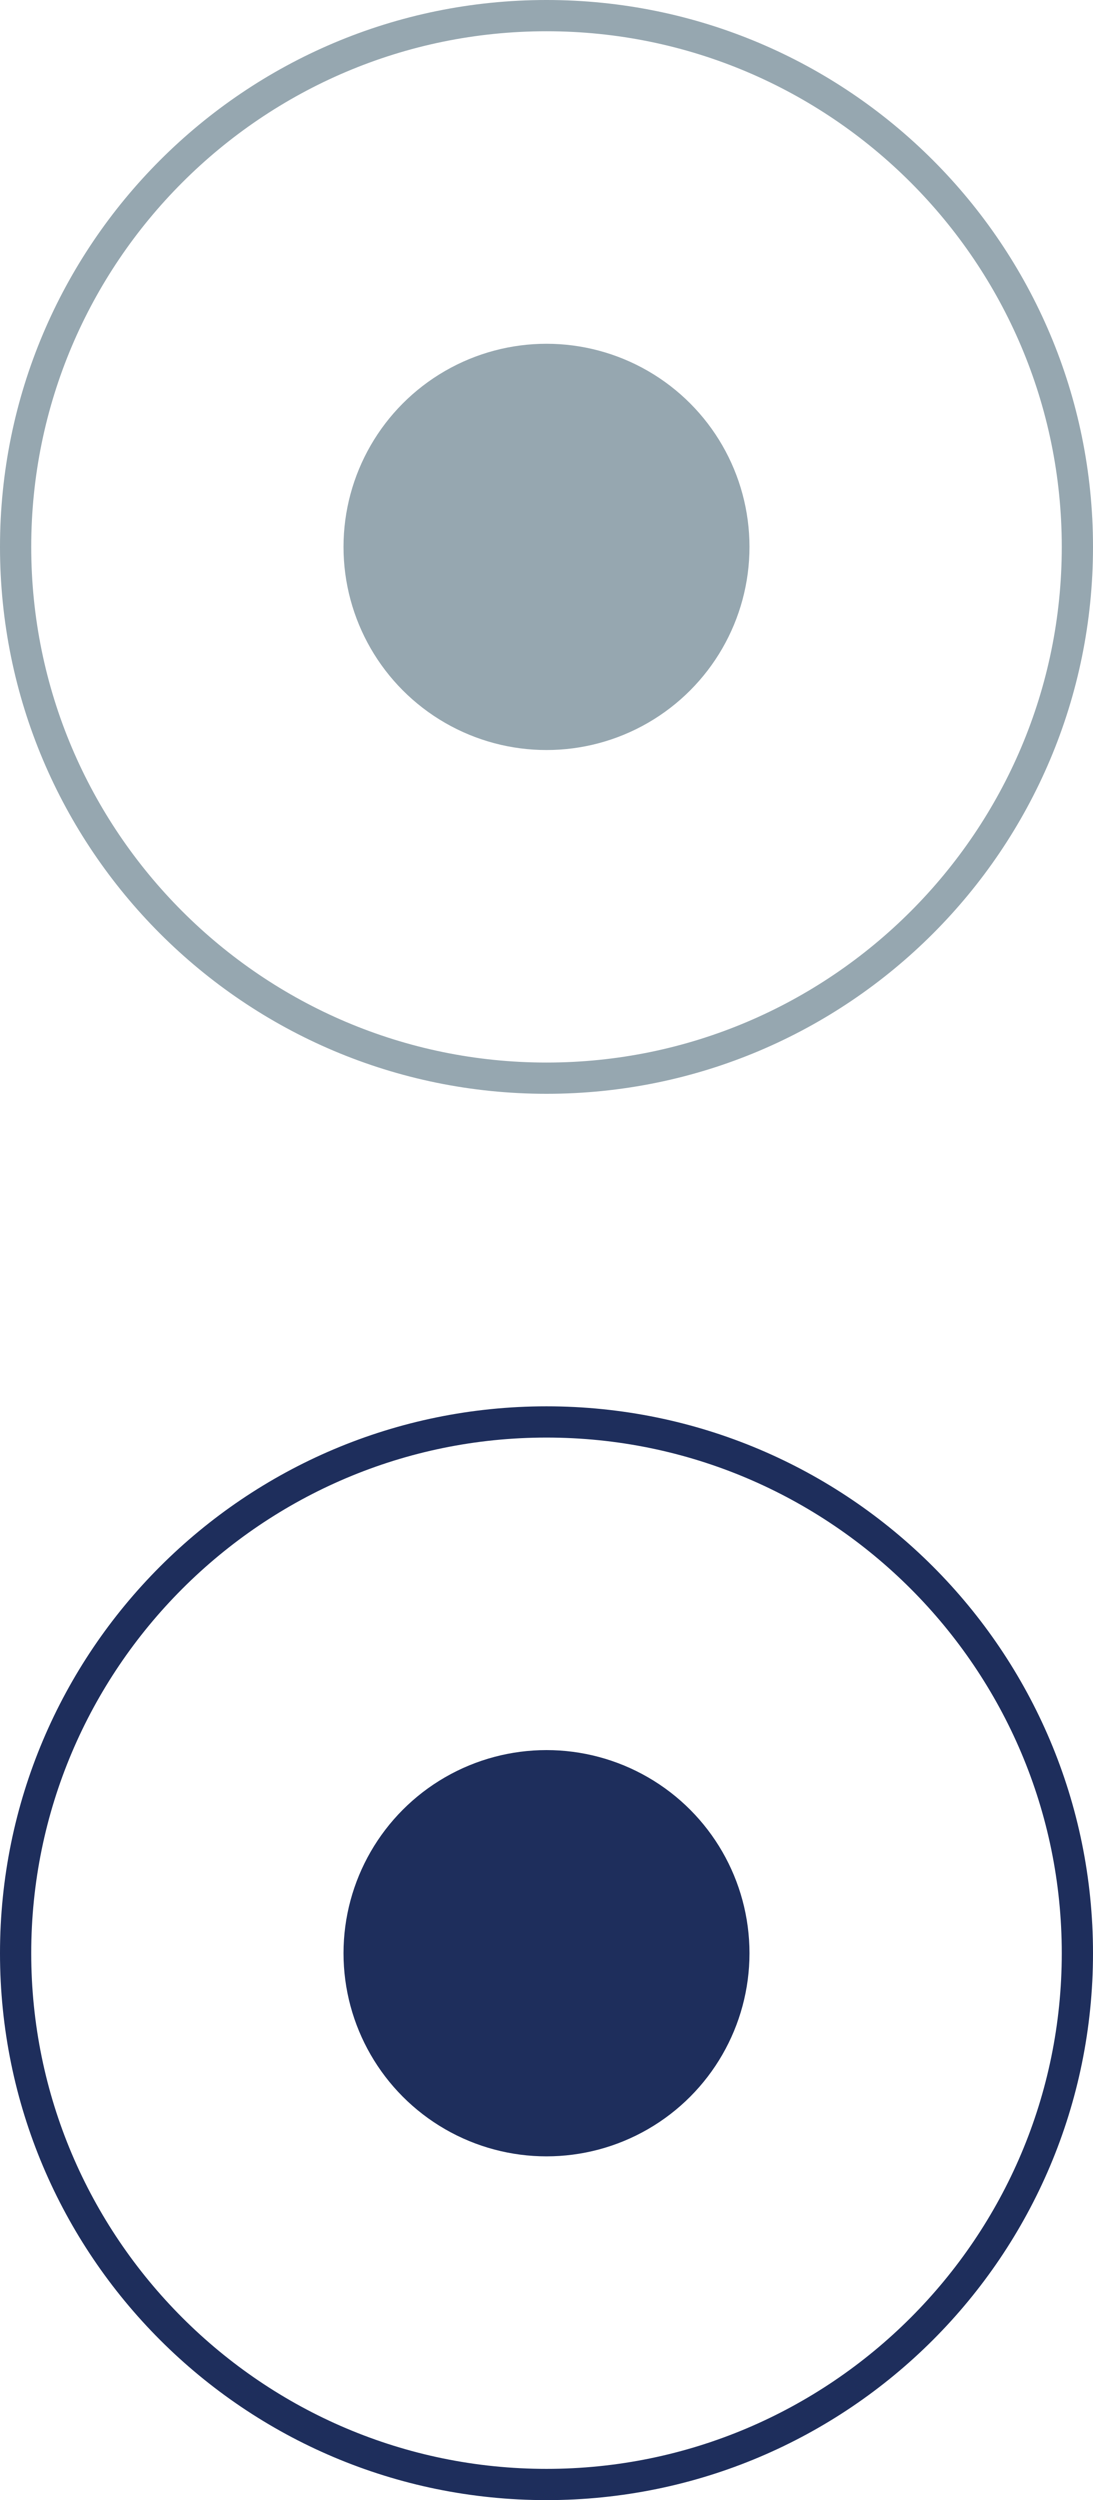 <?xml version="1.0" encoding="utf-8"?>
<!-- Generator: Adobe Illustrator 16.0.0, SVG Export Plug-In . SVG Version: 6.00 Build 0)  -->
<!DOCTYPE svg PUBLIC "-//W3C//DTD SVG 1.1//EN" "http://www.w3.org/Graphics/SVG/1.1/DTD/svg11.dtd">
<svg version="1.1" id="Layer_1" xmlns="http://www.w3.org/2000/svg" xmlns:xlink="http://www.w3.org/1999/xlink" x="0px" y="0px"
	 width="35px" height="80px" viewBox="0 0 35 80" enable-background="new 0 0 35 80" xml:space="preserve">
<g>
	<path fill="#1E2E5C" d="M17.5,46C26.598,46,34,53.402,34,62.5S26.598,79,17.5,79C8.402,79,1,71.598,1,62.5S8.402,46,17.5,46
		 M17.5,45C7.835,45,0,52.836,0,62.5C0,72.166,7.835,80,17.5,80C27.166,80,35,72.166,35,62.5C35,52.836,27.166,45,17.5,45L17.5,45z"
		/>
</g>
<circle fill="#1E2E5C" cx="17.5" cy="62.5" r="6.5"/>
<g>
	<path fill="#96A7B0" d="M17.5,1C26.598,1,34,8.402,34,17.5S26.598,34,17.5,34C8.402,34,1,26.598,1,17.5S8.402,1,17.5,1 M17.5,0
		C7.835,0,0,7.836,0,17.5C0,27.166,7.835,35,17.5,35C27.166,35,35,27.166,35,17.5C35,7.836,27.166,0,17.5,0L17.5,0z"/>
</g>
<circle fill="#96A7B0" cx="17.5" cy="17.5" r="6.5"/>
</svg>
